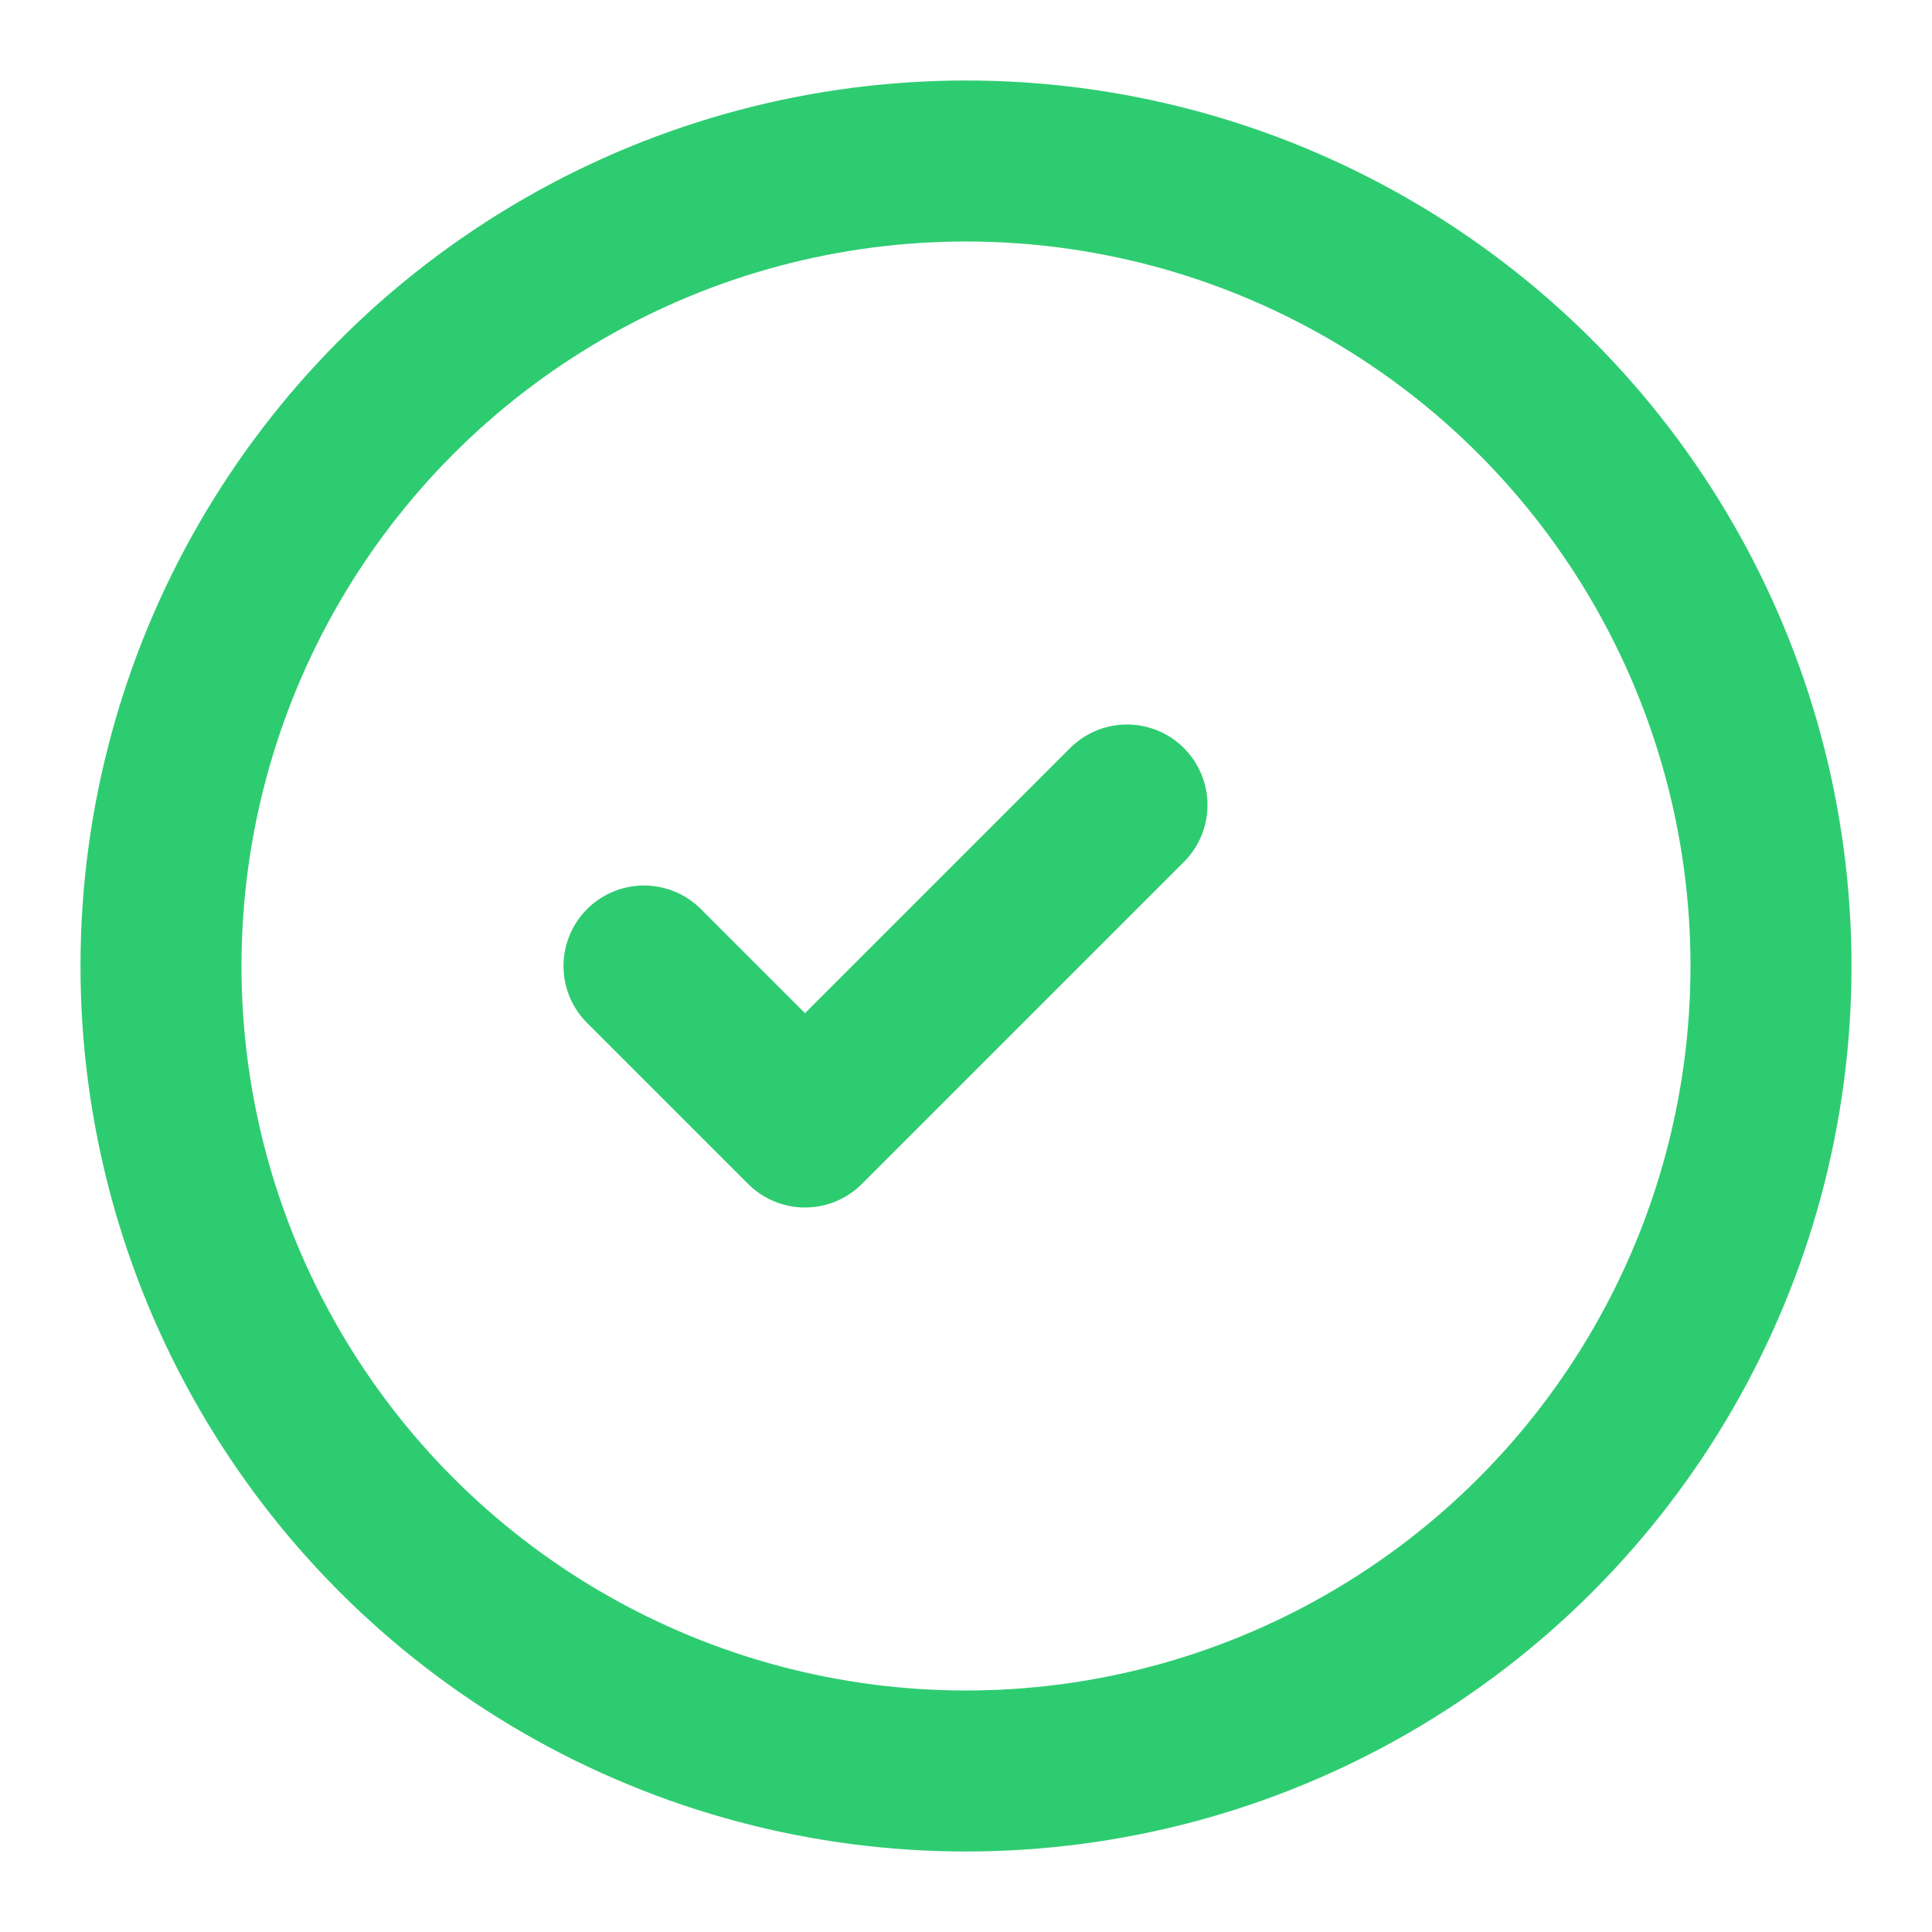 <svg width="24" height="24" viewBox="0 0 24 24" fill="none" xmlns="http://www.w3.org/2000/svg">
  <circle cx="12" cy="12" r="10" stroke="#2ecc71" stroke-width="2" fill="none"/><path d="M8 12l2 2 4-4" stroke="#2ecc71" stroke-width="2" fill="none" stroke-linecap="round" stroke-linejoin="round"/>
</svg>